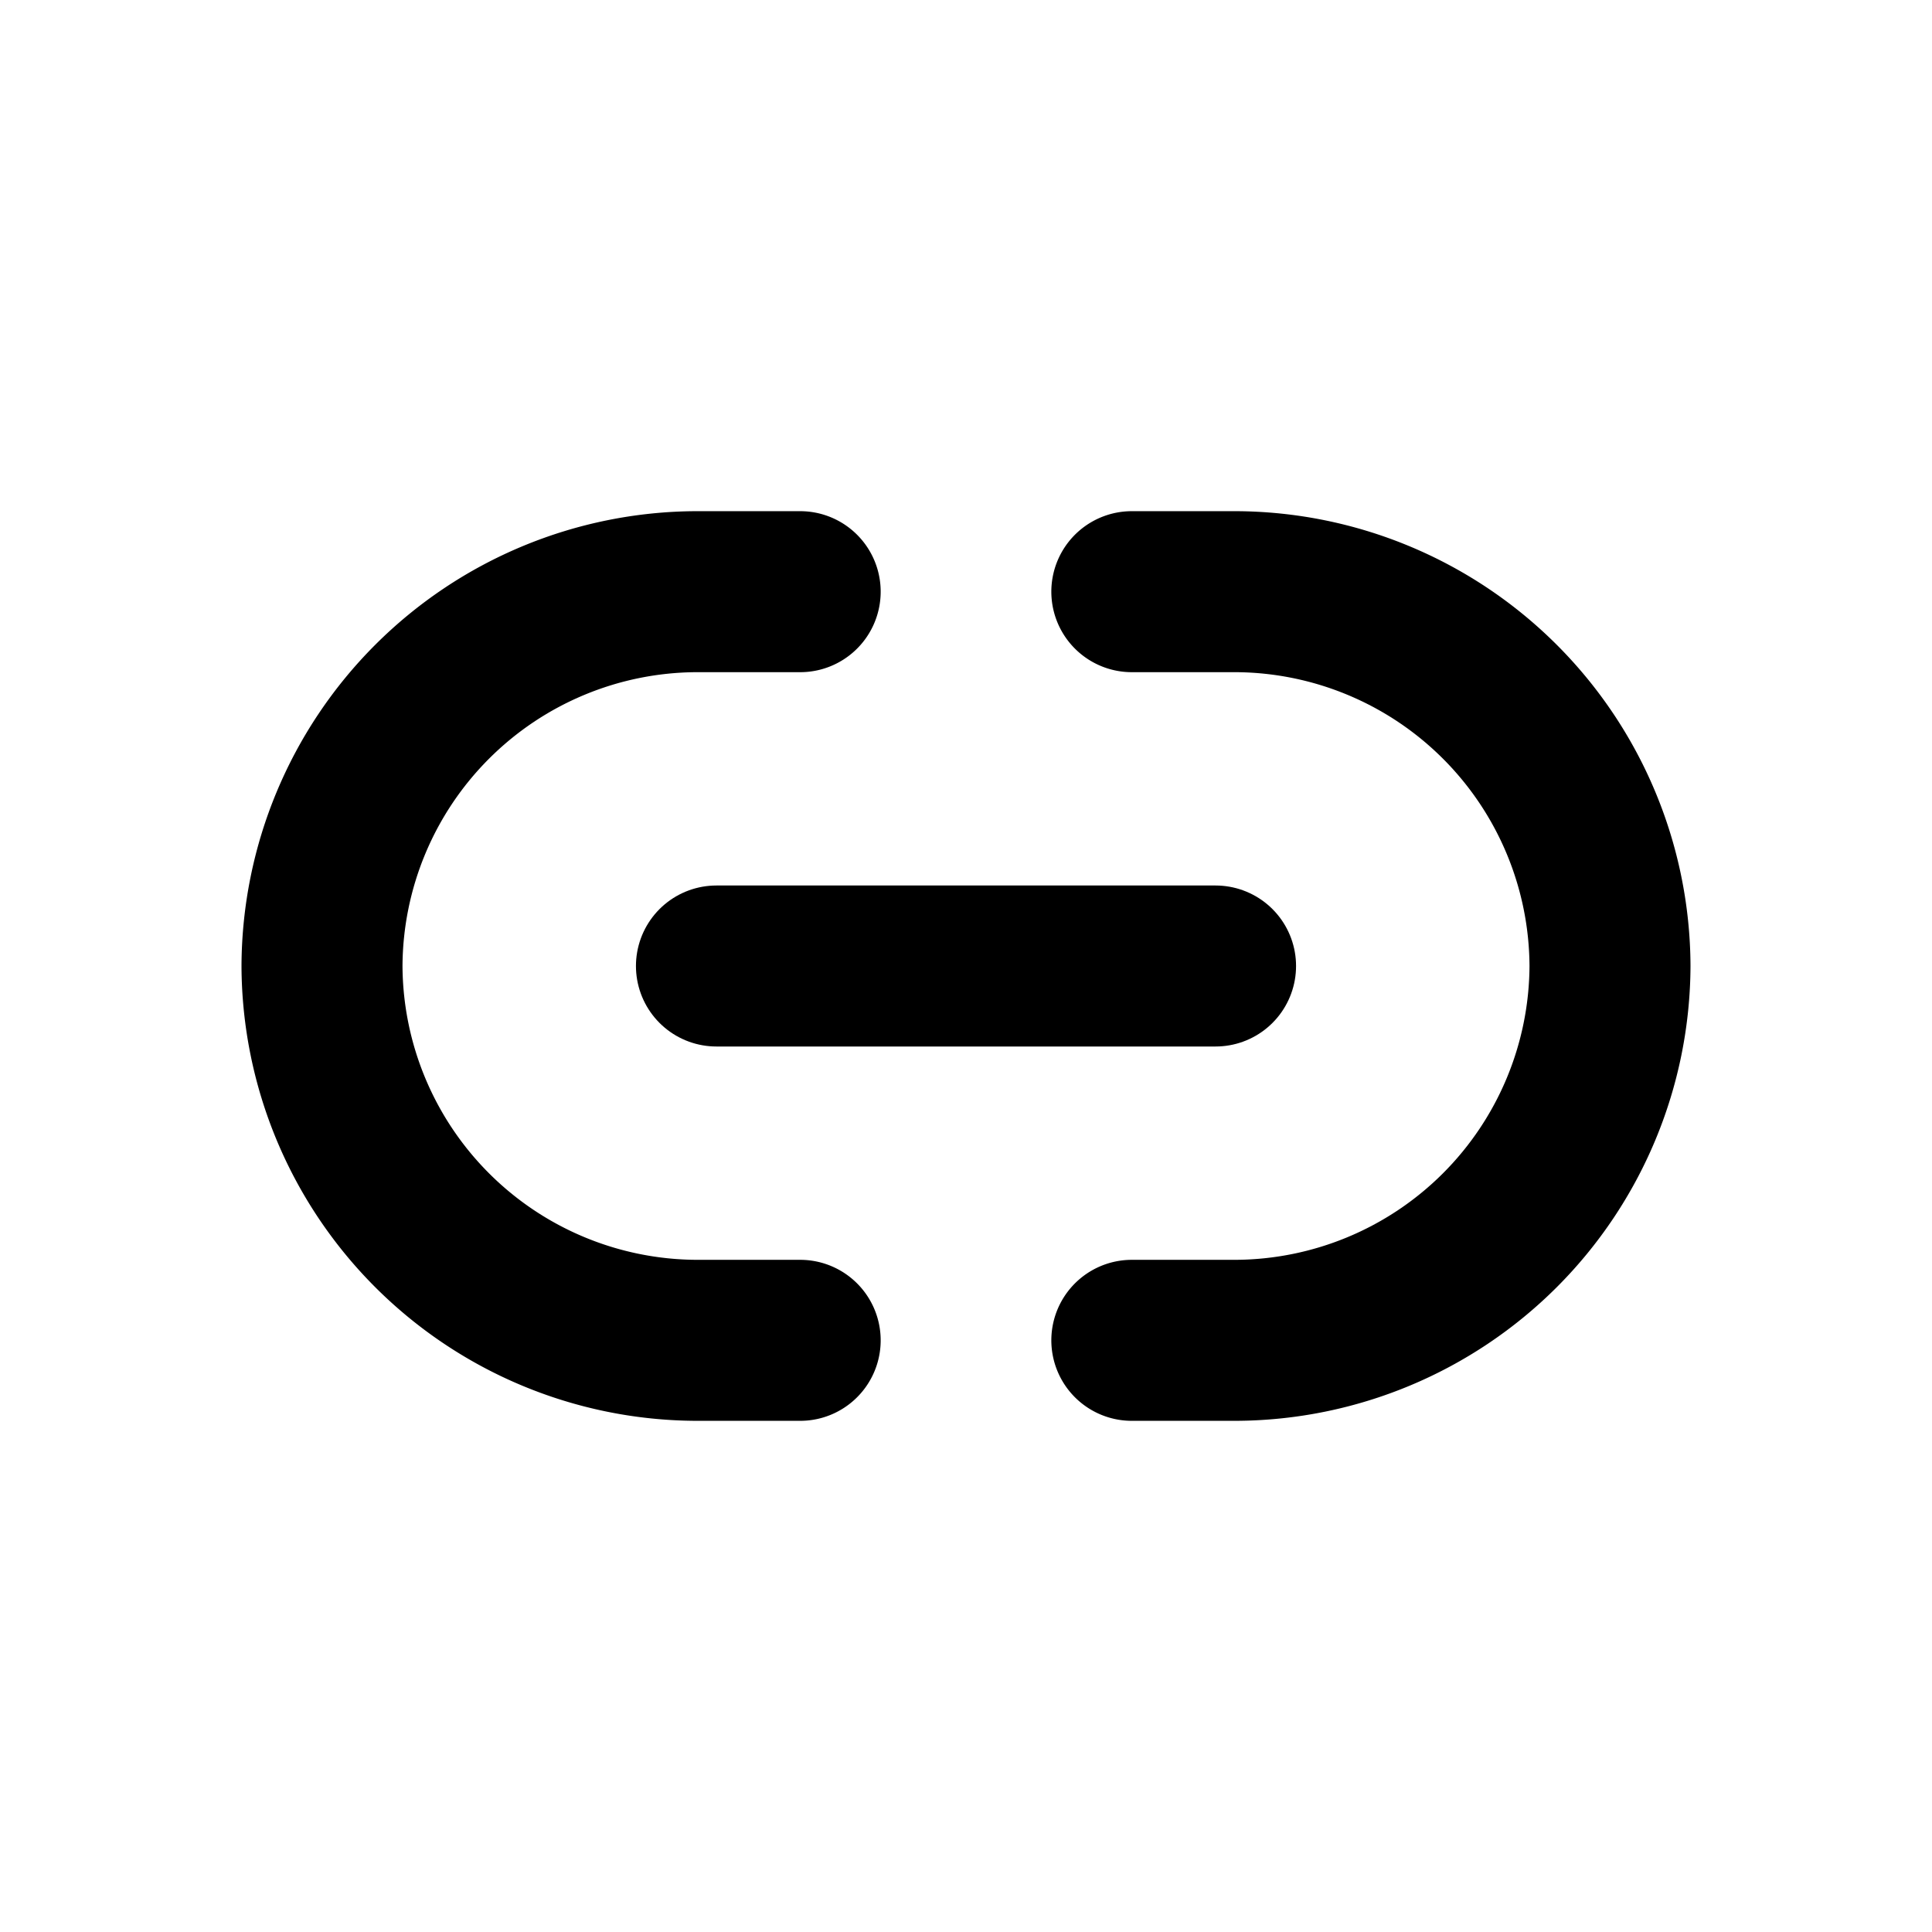 <svg xmlns="http://www.w3.org/2000/svg" width="24" height="24" viewBox="0 0 24 24"><defs><style>.a{fill:none;stroke:#000;stroke-linecap:round;stroke-linejoin:round;stroke-width:2px;}</style></defs><path class="a" d="M9.94,16.65H8.65A4.67,4.67,0,0,1,4,12H4A4.67,4.67,0,0,1,8.65,7.35H9.94"/><line class="a" x1="8.9" y1="12" x2="15.1" y2="12"/><path class="a" d="M14.06,16.65h1.29A4.67,4.67,0,0,0,20,12h0a4.67,4.67,0,0,0-4.65-4.65H14.06"/></svg>